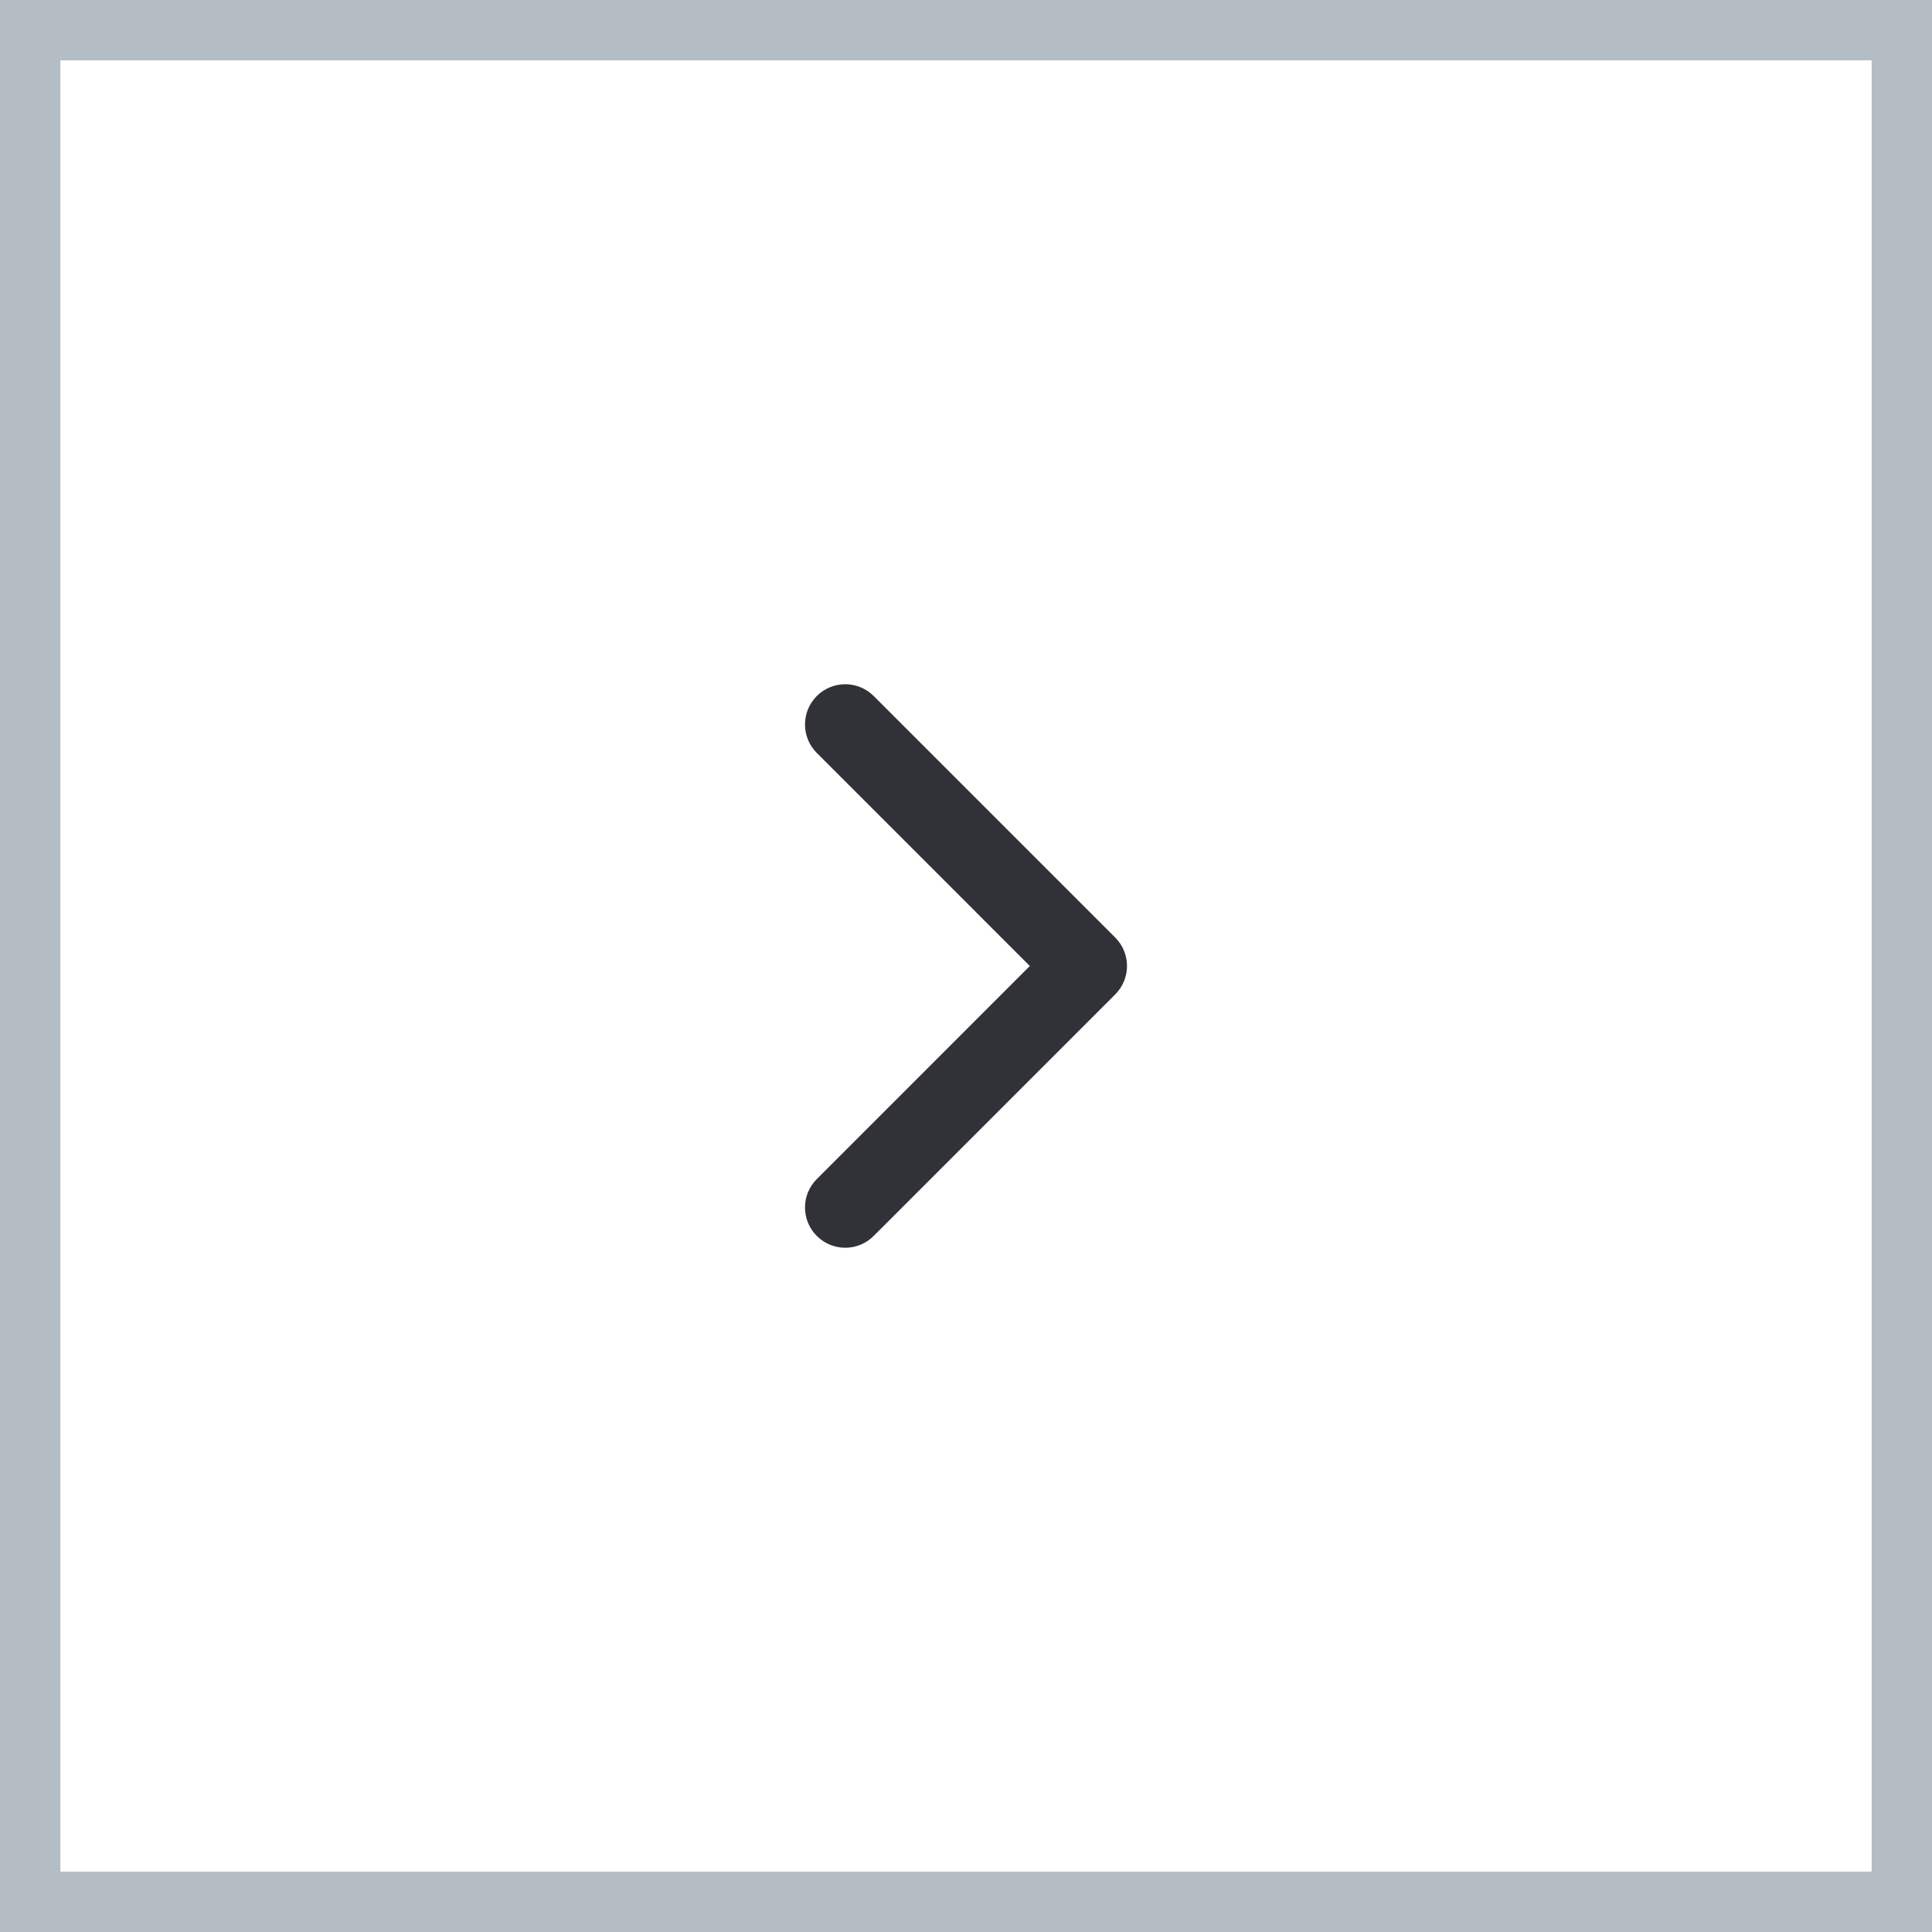 <svg width="32" height="32" viewBox="0 0 32 32" fill="none" xmlns="http://www.w3.org/2000/svg">
<rect x="0.5" y="0.5" width="31" height="31" stroke="#B4BDC4"/>
<path fill-rule="evenodd" clip-rule="evenodd" d="M13.529 11.528C13.789 11.268 14.211 11.268 14.471 11.528L18.471 15.528C18.732 15.789 18.732 16.211 18.471 16.471L14.471 20.471C14.211 20.732 13.789 20.732 13.529 20.471C13.268 20.211 13.268 19.789 13.529 19.529L17.057 16L13.529 12.471C13.268 12.211 13.268 11.789 13.529 11.528Z" fill="#313237"/>
</svg>
